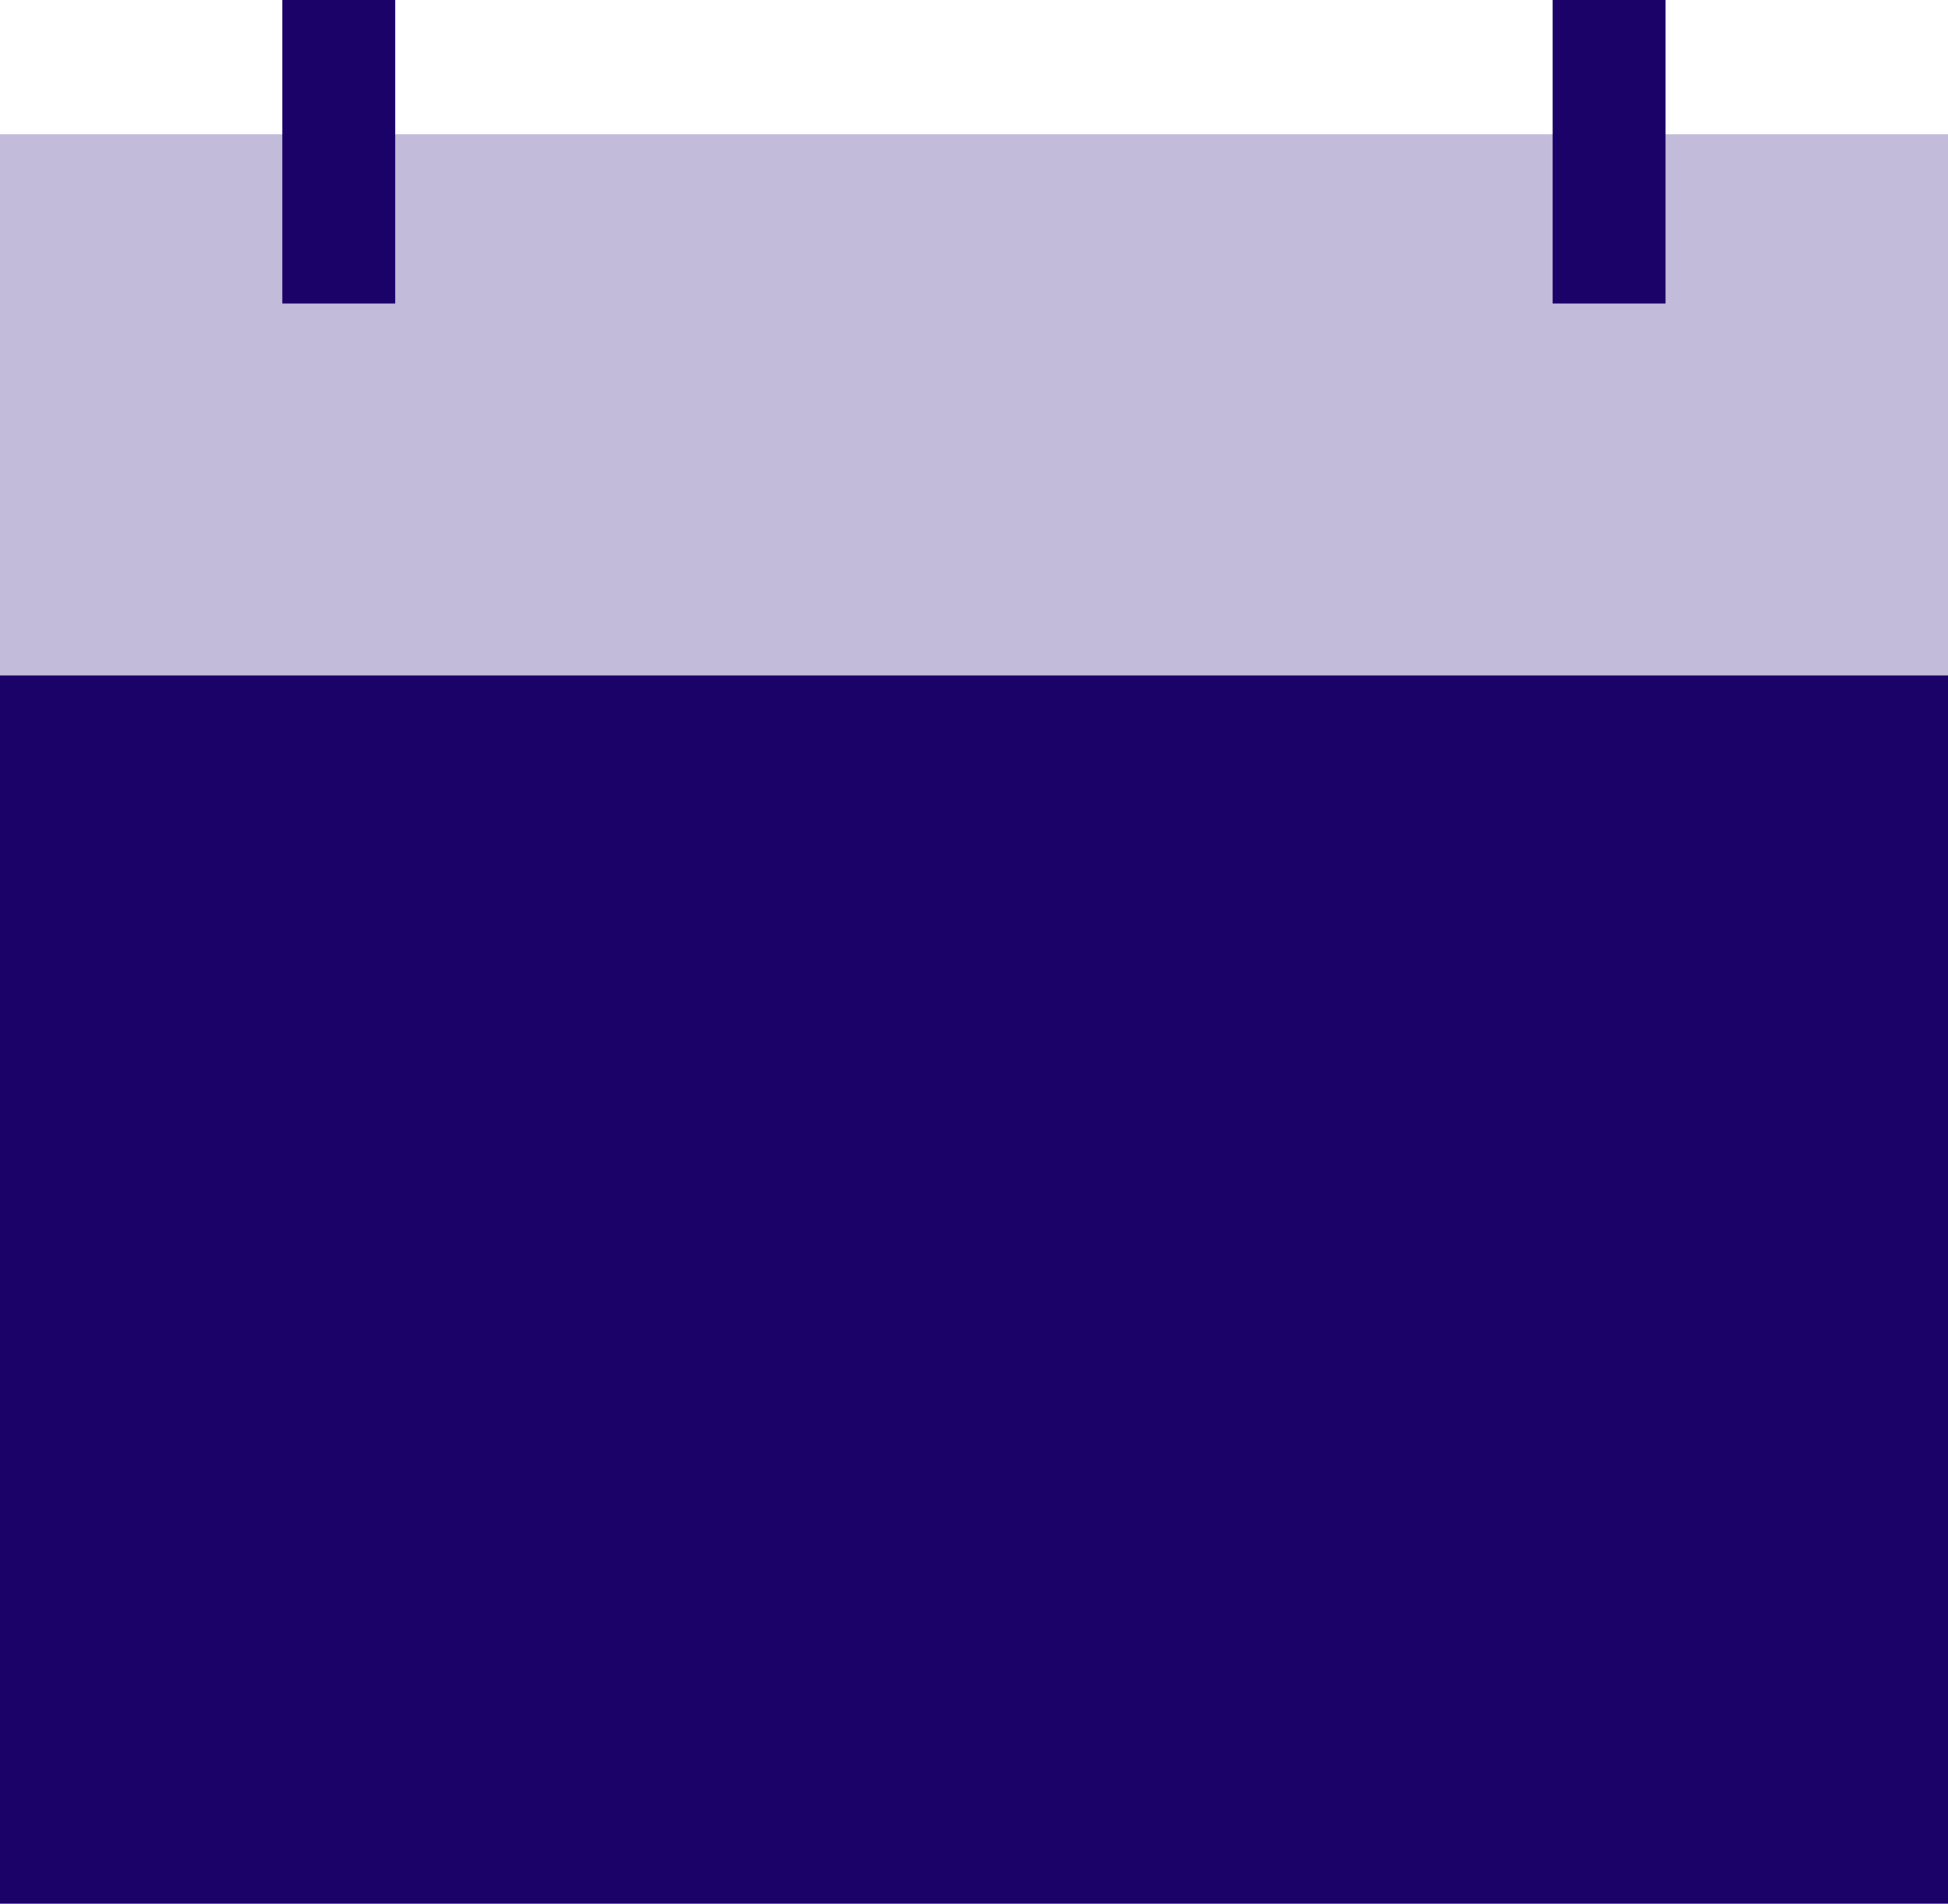 <svg xmlns="http://www.w3.org/2000/svg" width="24.123" height="23.569" viewBox="0 0 24.123 23.569">
  <g id="Group_118" data-name="Group 118" transform="translate(-916.659 -691.135)">
    <rect id="Rectangle_108" data-name="Rectangle 108" width="24.123" height="6.701" transform="translate(916.659 692.797)" fill="#c2bcda"/>
    <rect id="Rectangle_109" data-name="Rectangle 109" width="24.123" height="15.207" transform="translate(916.659 699.497)" fill="#1b0268"/>
    <g id="Group_117" data-name="Group 117">
      <rect id="Rectangle_110" data-name="Rectangle 110" width="1.398" height="3.758" transform="translate(920.155 691.135)" fill="#1b0268"/>
      <rect id="Rectangle_111" data-name="Rectangle 111" width="1.398" height="3.758" transform="translate(935.886 691.135)" fill="#1b0268"/>
    </g>
  </g>
</svg>
